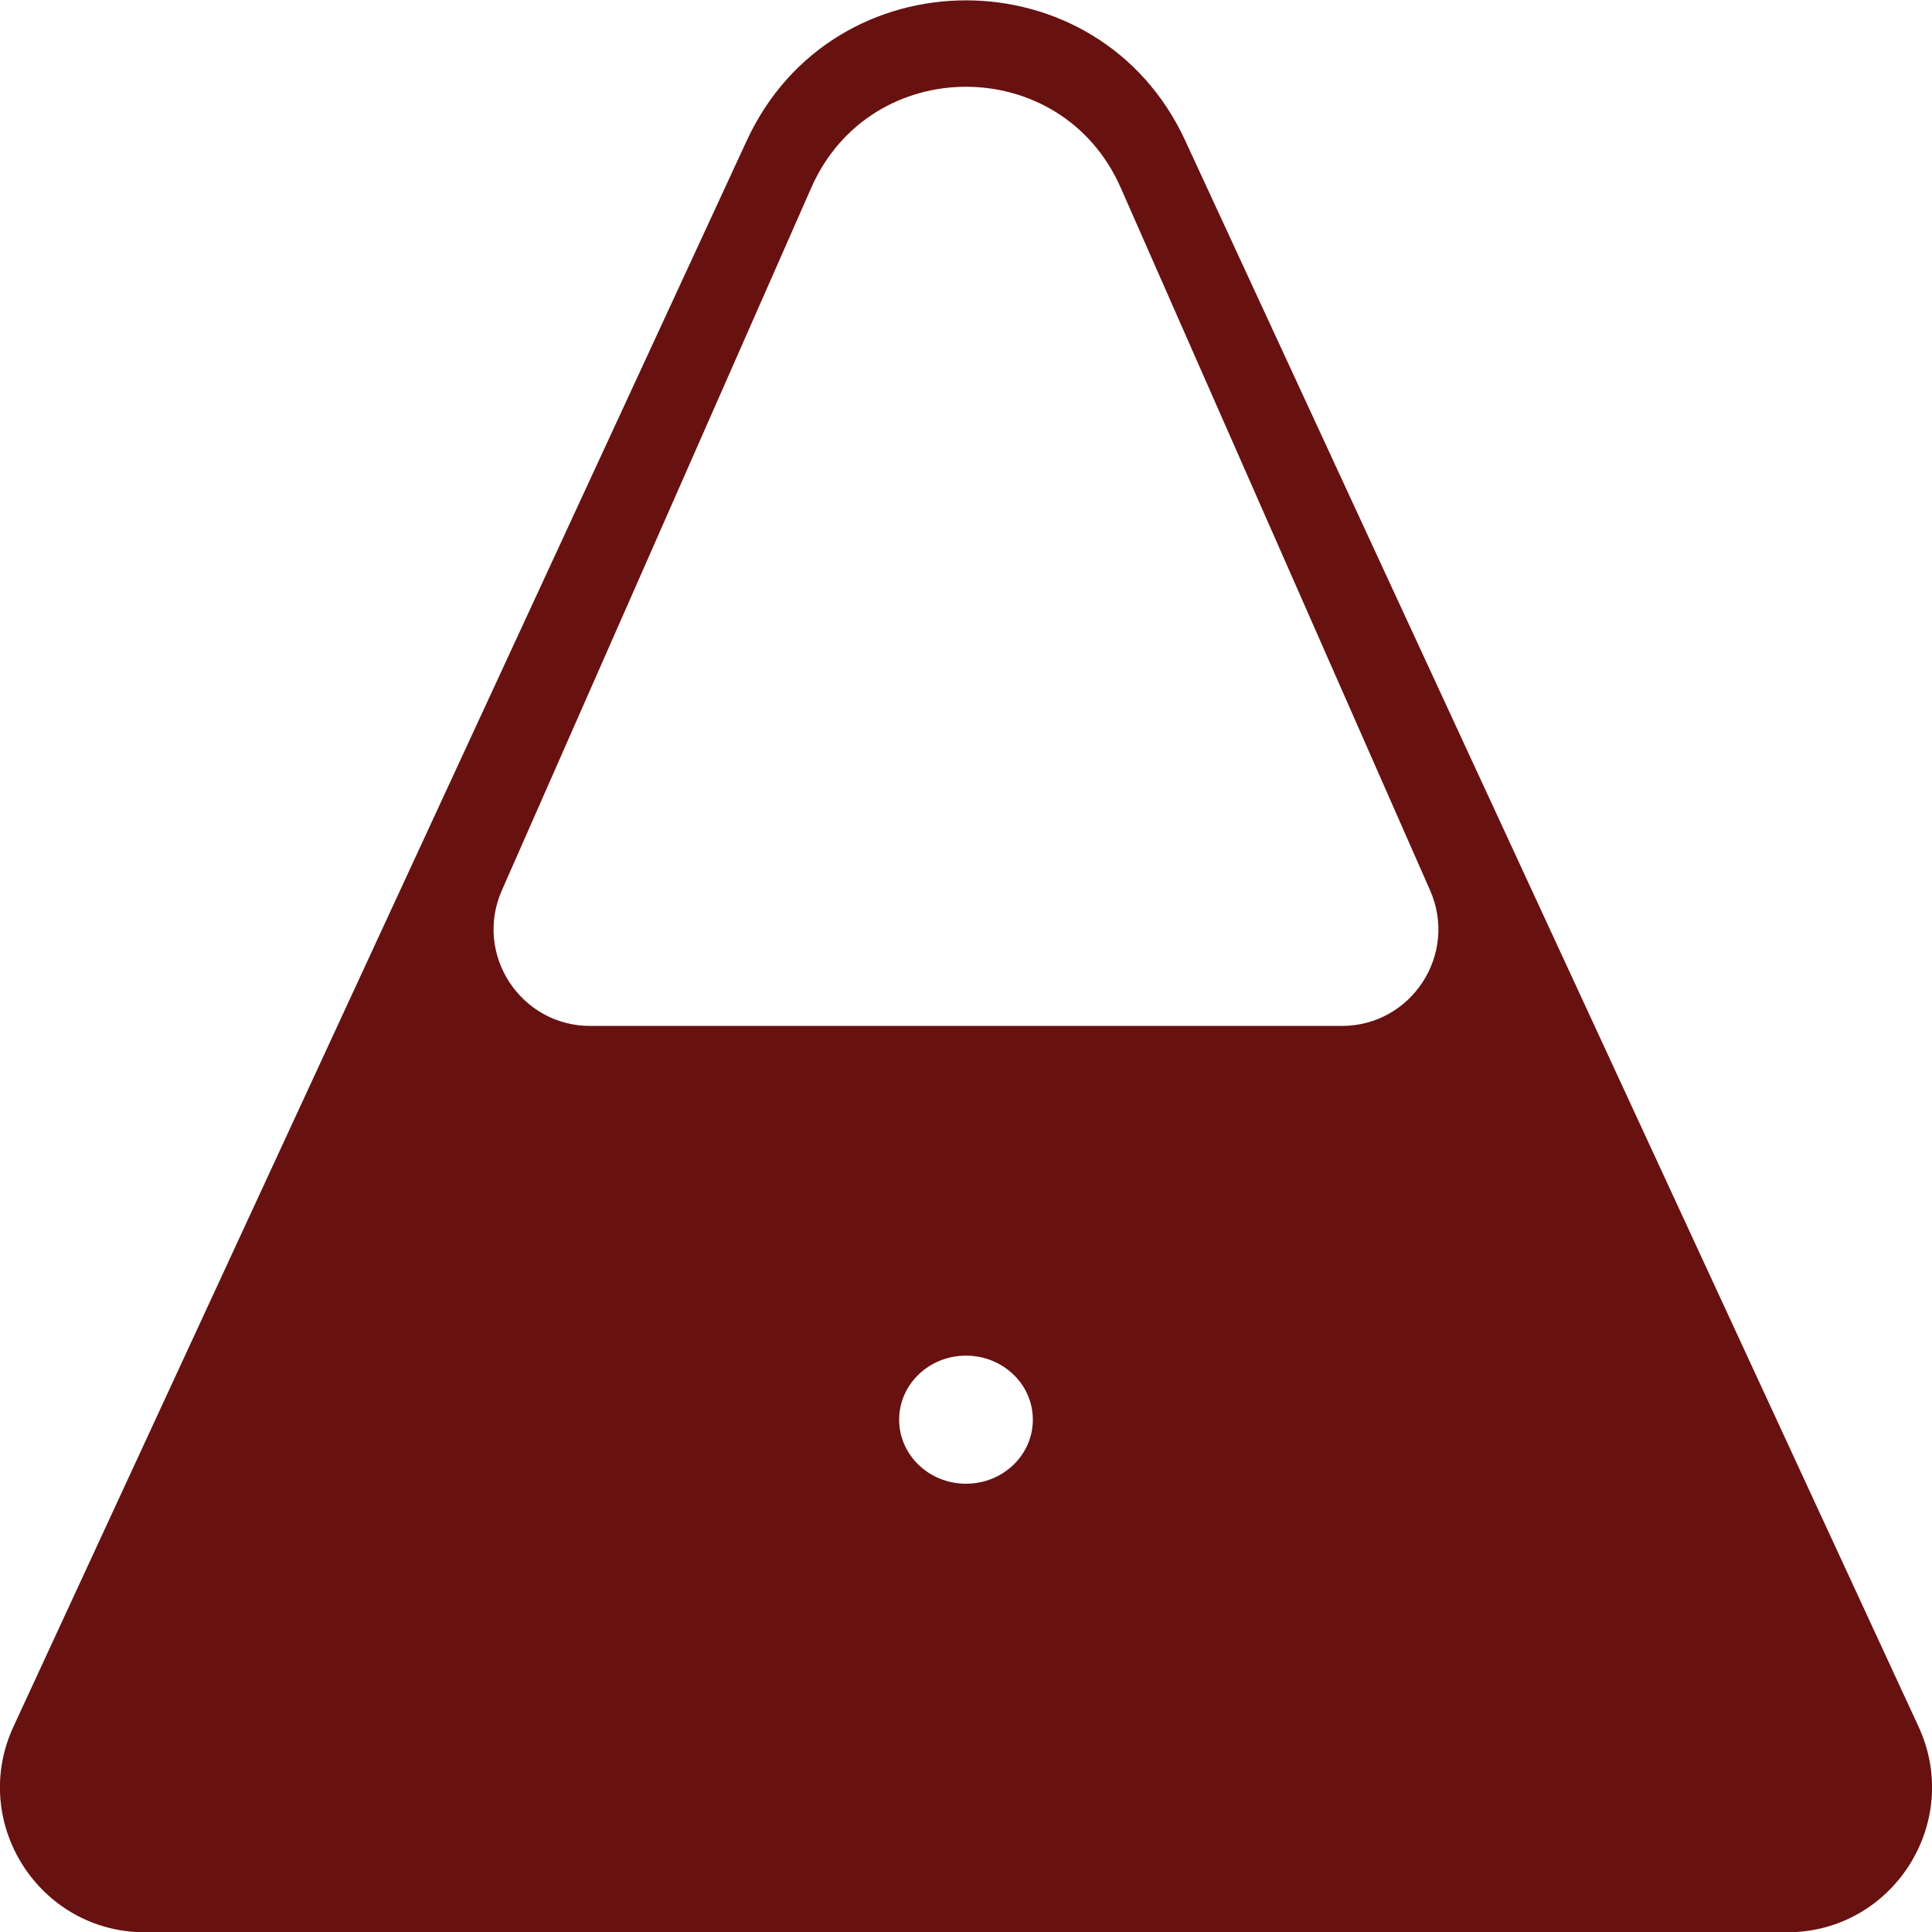 <svg width="40" height="40" viewBox="0 0 40 40" fill="none" xmlns="http://www.w3.org/2000/svg">
<path fill-rule="evenodd" clip-rule="evenodd" d="M15.462 2.909C17.25 -0.96 22.75 -0.96 24.538 2.909L39.721 35.747C40.64 37.735 39.188 40.006 36.998 40.006H3.002C0.812 40.006 -0.64 37.735 0.279 35.747L15.462 2.909ZM16.797 3.886C18.023 1.1 21.976 1.1 23.203 3.886L29.609 18.435C30.191 19.757 29.223 21.241 27.779 21.241H12.221C10.777 21.241 9.808 19.757 10.39 18.435L16.797 3.886ZM20 30.719C20.765 30.719 21.384 30.125 21.384 29.393C21.384 28.66 20.765 28.067 20 28.067C19.235 28.067 18.616 28.66 18.616 29.393C18.616 30.125 19.235 30.719 20 30.719Z" fill="#681111"/>
</svg>
